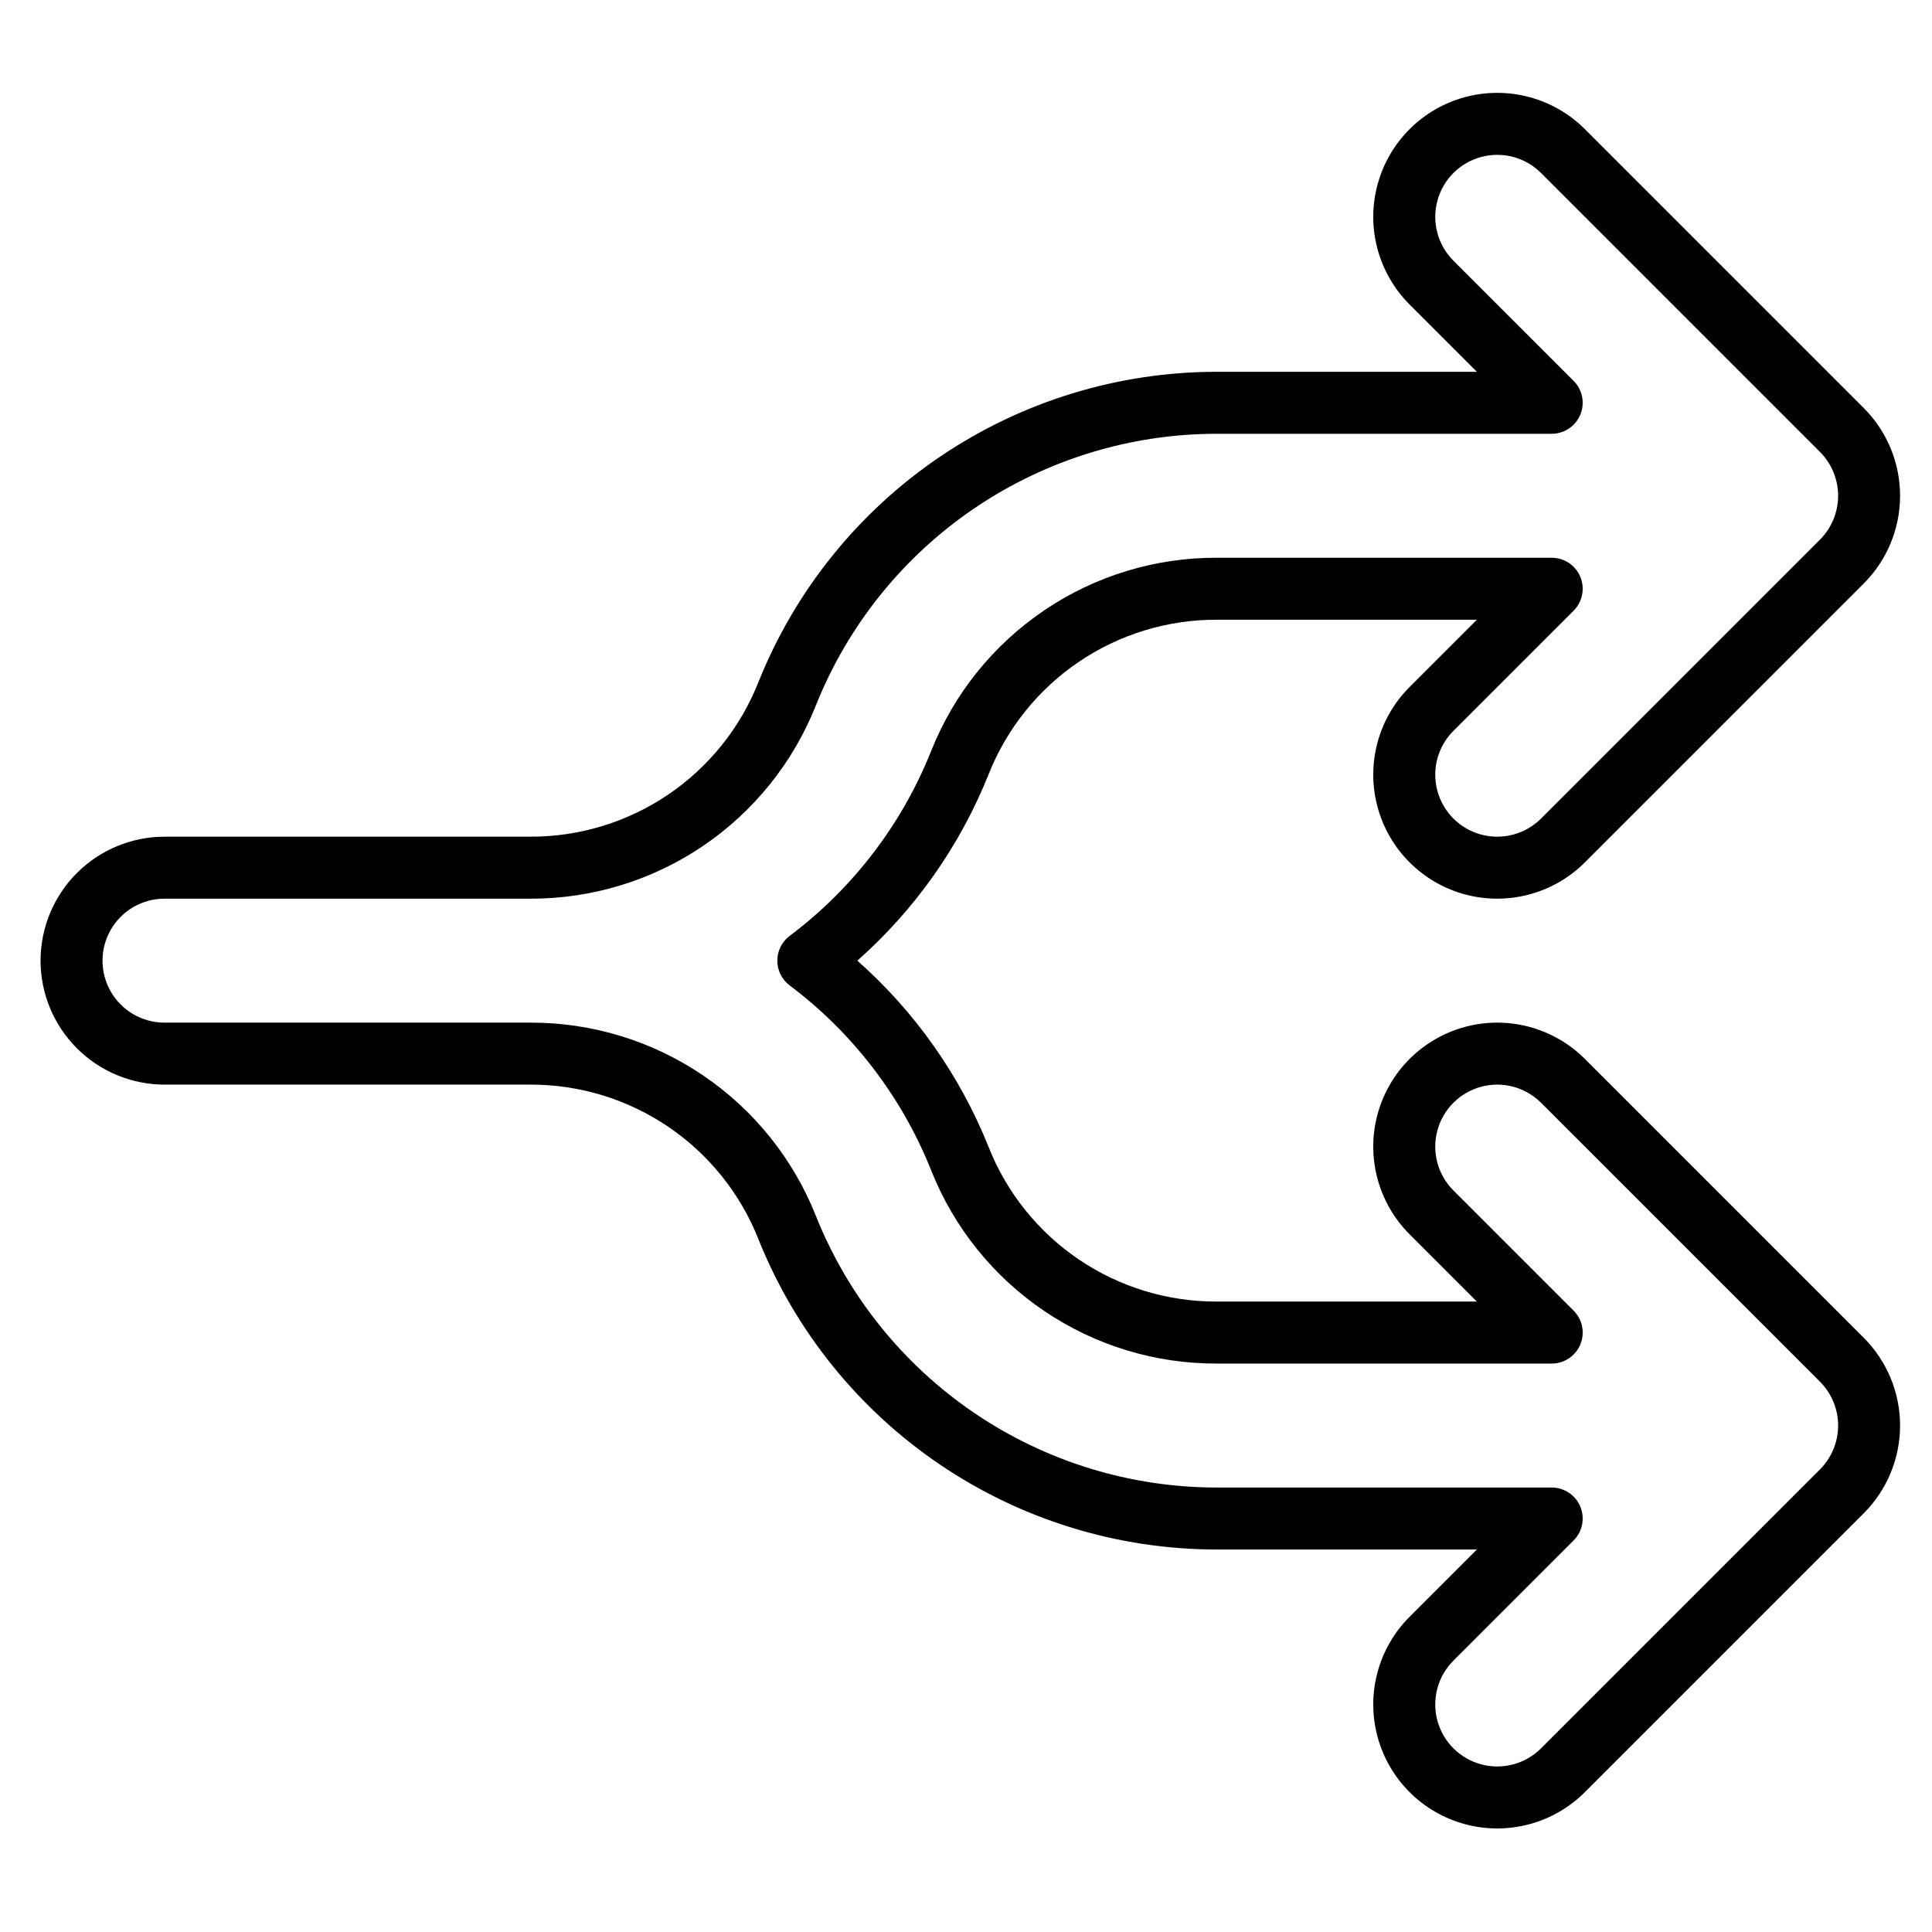 <?xml version="1.0" encoding="UTF-8" standalone="no"?>
<!DOCTYPE svg PUBLIC "-//W3C//DTD SVG 1.1//EN" "http://www.w3.org/Graphics/SVG/1.1/DTD/svg11.dtd">
<svg width="100%" height="100%" viewBox="0 0 30 30" version="1.1" xmlns="http://www.w3.org/2000/svg" xmlns:xlink="http://www.w3.org/1999/xlink" xml:space="preserve" style="fill-rule:evenodd;clip-rule:evenodd;stroke-linejoin:round;stroke-miterlimit:2;">
    <g transform="matrix(3.38239e-18,0.055,-0.055,3.38239e-18,30.467,-4.333)">
        <path d="M350,542.5C340.723,542.488 331.824,538.797 325.262,532.238C318.703,525.676 315.012,516.777 315,507.5L315,404.25C315.043,390.371 310.906,376.801 303.125,365.312C295.344,353.82 284.281,344.937 271.379,339.828C245.512,329.484 223.336,311.625 207.719,288.555C192.098,265.485 183.75,238.266 183.75,210.407L183.75,136.985L164.75,155.985C155.906,164.829 143.02,168.282 130.941,165.044C118.863,161.809 109.429,152.372 106.191,140.294C102.957,128.216 106.41,115.329 115.25,106.489L194,27.739C200.57,21.184 209.473,17.505 218.75,17.505C228.027,17.505 236.93,21.184 243.5,27.739L322.25,106.489C331.089,115.328 334.543,128.216 331.308,140.294C328.07,152.372 318.636,161.81 306.558,165.044C294.48,168.282 281.593,164.829 272.749,155.985L253.749,136.985L253.749,210.407C253.702,224.282 257.843,237.852 265.624,249.345C273.402,260.837 284.468,269.716 297.37,274.829C317.569,282.903 335.593,295.602 349.999,311.899C364.405,295.602 382.429,282.907 402.628,274.829C415.53,269.72 426.597,260.837 434.374,249.345C442.155,237.853 446.296,224.286 446.249,210.407L446.249,136.985L427.249,155.985C418.405,164.829 405.519,168.282 393.44,165.044C381.362,161.809 371.928,152.372 368.69,140.294C365.456,128.216 368.909,115.329 377.749,106.489L456.499,27.739C463.069,21.184 471.972,17.505 481.249,17.505C490.526,17.505 499.429,21.184 505.999,27.739L584.749,106.489C593.589,115.328 597.042,128.216 593.807,140.294C590.569,152.372 581.135,161.81 569.057,165.044C556.979,168.282 544.092,164.829 535.248,155.985L516.248,136.985L516.248,210.407C516.248,238.266 507.901,265.485 492.279,288.555C476.662,311.625 454.486,329.485 428.619,339.828C415.717,344.937 404.654,353.82 396.873,365.312C389.092,376.804 384.955,390.371 384.998,404.25L384.998,507.5C384.987,516.777 381.295,525.676 374.736,532.238C368.174,538.797 359.275,542.488 349.998,542.5L350,542.5ZM192.5,107.11C194.82,107.11 197.047,108.032 198.688,109.673C200.328,111.313 201.25,113.54 201.25,115.86L201.25,210.407C201.25,234.766 208.551,258.571 222.211,278.743C235.867,298.915 255.258,314.532 277.879,323.579C294.035,329.977 307.887,341.099 317.633,355.489C327.375,369.88 332.555,386.872 332.5,404.251L332.5,507.501C332.5,513.755 335.836,519.532 341.25,522.657C346.664,525.782 353.336,525.782 358.75,522.657C364.164,519.532 367.5,513.755 367.5,507.501L367.5,404.251C367.441,386.872 372.625,369.88 382.367,355.489C392.109,341.098 405.965,329.977 422.121,323.575C444.742,314.532 464.133,298.915 477.789,278.743C491.449,258.571 498.75,234.766 498.75,210.407L498.75,115.86C498.75,112.321 500.883,109.13 504.152,107.774C507.422,106.423 511.184,107.169 513.688,109.673L547.626,143.611C552.047,148.032 558.493,149.759 564.532,148.138C570.571,146.521 575.286,141.806 576.907,135.763C578.524,129.724 576.797,123.283 572.375,118.861L493.625,40.111C490.34,36.834 485.891,34.994 481.25,34.994C476.61,34.994 472.161,36.833 468.875,40.111L390.125,118.861C385.703,123.283 383.977,129.724 385.594,135.763C387.215,141.806 391.93,146.521 397.969,148.138C404.008,149.759 410.453,148.032 414.875,143.611L448.813,109.673C451.317,107.169 455.079,106.419 458.348,107.774C461.618,109.13 463.751,112.321 463.751,115.86L463.751,210.407C463.809,227.786 458.626,244.778 448.884,259.169C439.141,273.56 425.286,284.681 409.13,291.079C388.427,299.36 370.396,313.165 357.001,330.993C355.348,333.192 352.754,334.489 350.001,334.485C347.247,334.489 344.653,333.192 343.001,330.993C329.606,313.165 311.575,299.356 290.868,291.079C274.712,284.677 260.86,273.556 251.118,259.165C241.371,244.778 236.192,227.782 236.251,210.407L236.251,115.86C236.251,112.321 238.383,109.13 241.653,107.774C244.922,106.423 248.684,107.169 251.188,109.673L285.126,143.611C289.548,148.032 295.993,149.759 302.032,148.138C308.071,146.521 312.786,141.806 314.407,135.763C316.024,129.724 314.298,123.283 309.876,118.861L231.126,40.111C227.841,36.834 223.392,34.994 218.751,34.994C214.11,34.994 209.661,36.833 206.376,40.111L127.626,118.861C123.204,123.283 121.478,129.724 123.095,135.763C124.716,141.806 129.431,146.521 135.47,148.138C141.509,149.759 147.954,148.032 152.376,143.611L186.314,109.673C187.954,108.032 190.181,107.11 192.501,107.11L192.5,107.11Z" style="fill-rule:nonzero;"/>
    </g>
</svg>
